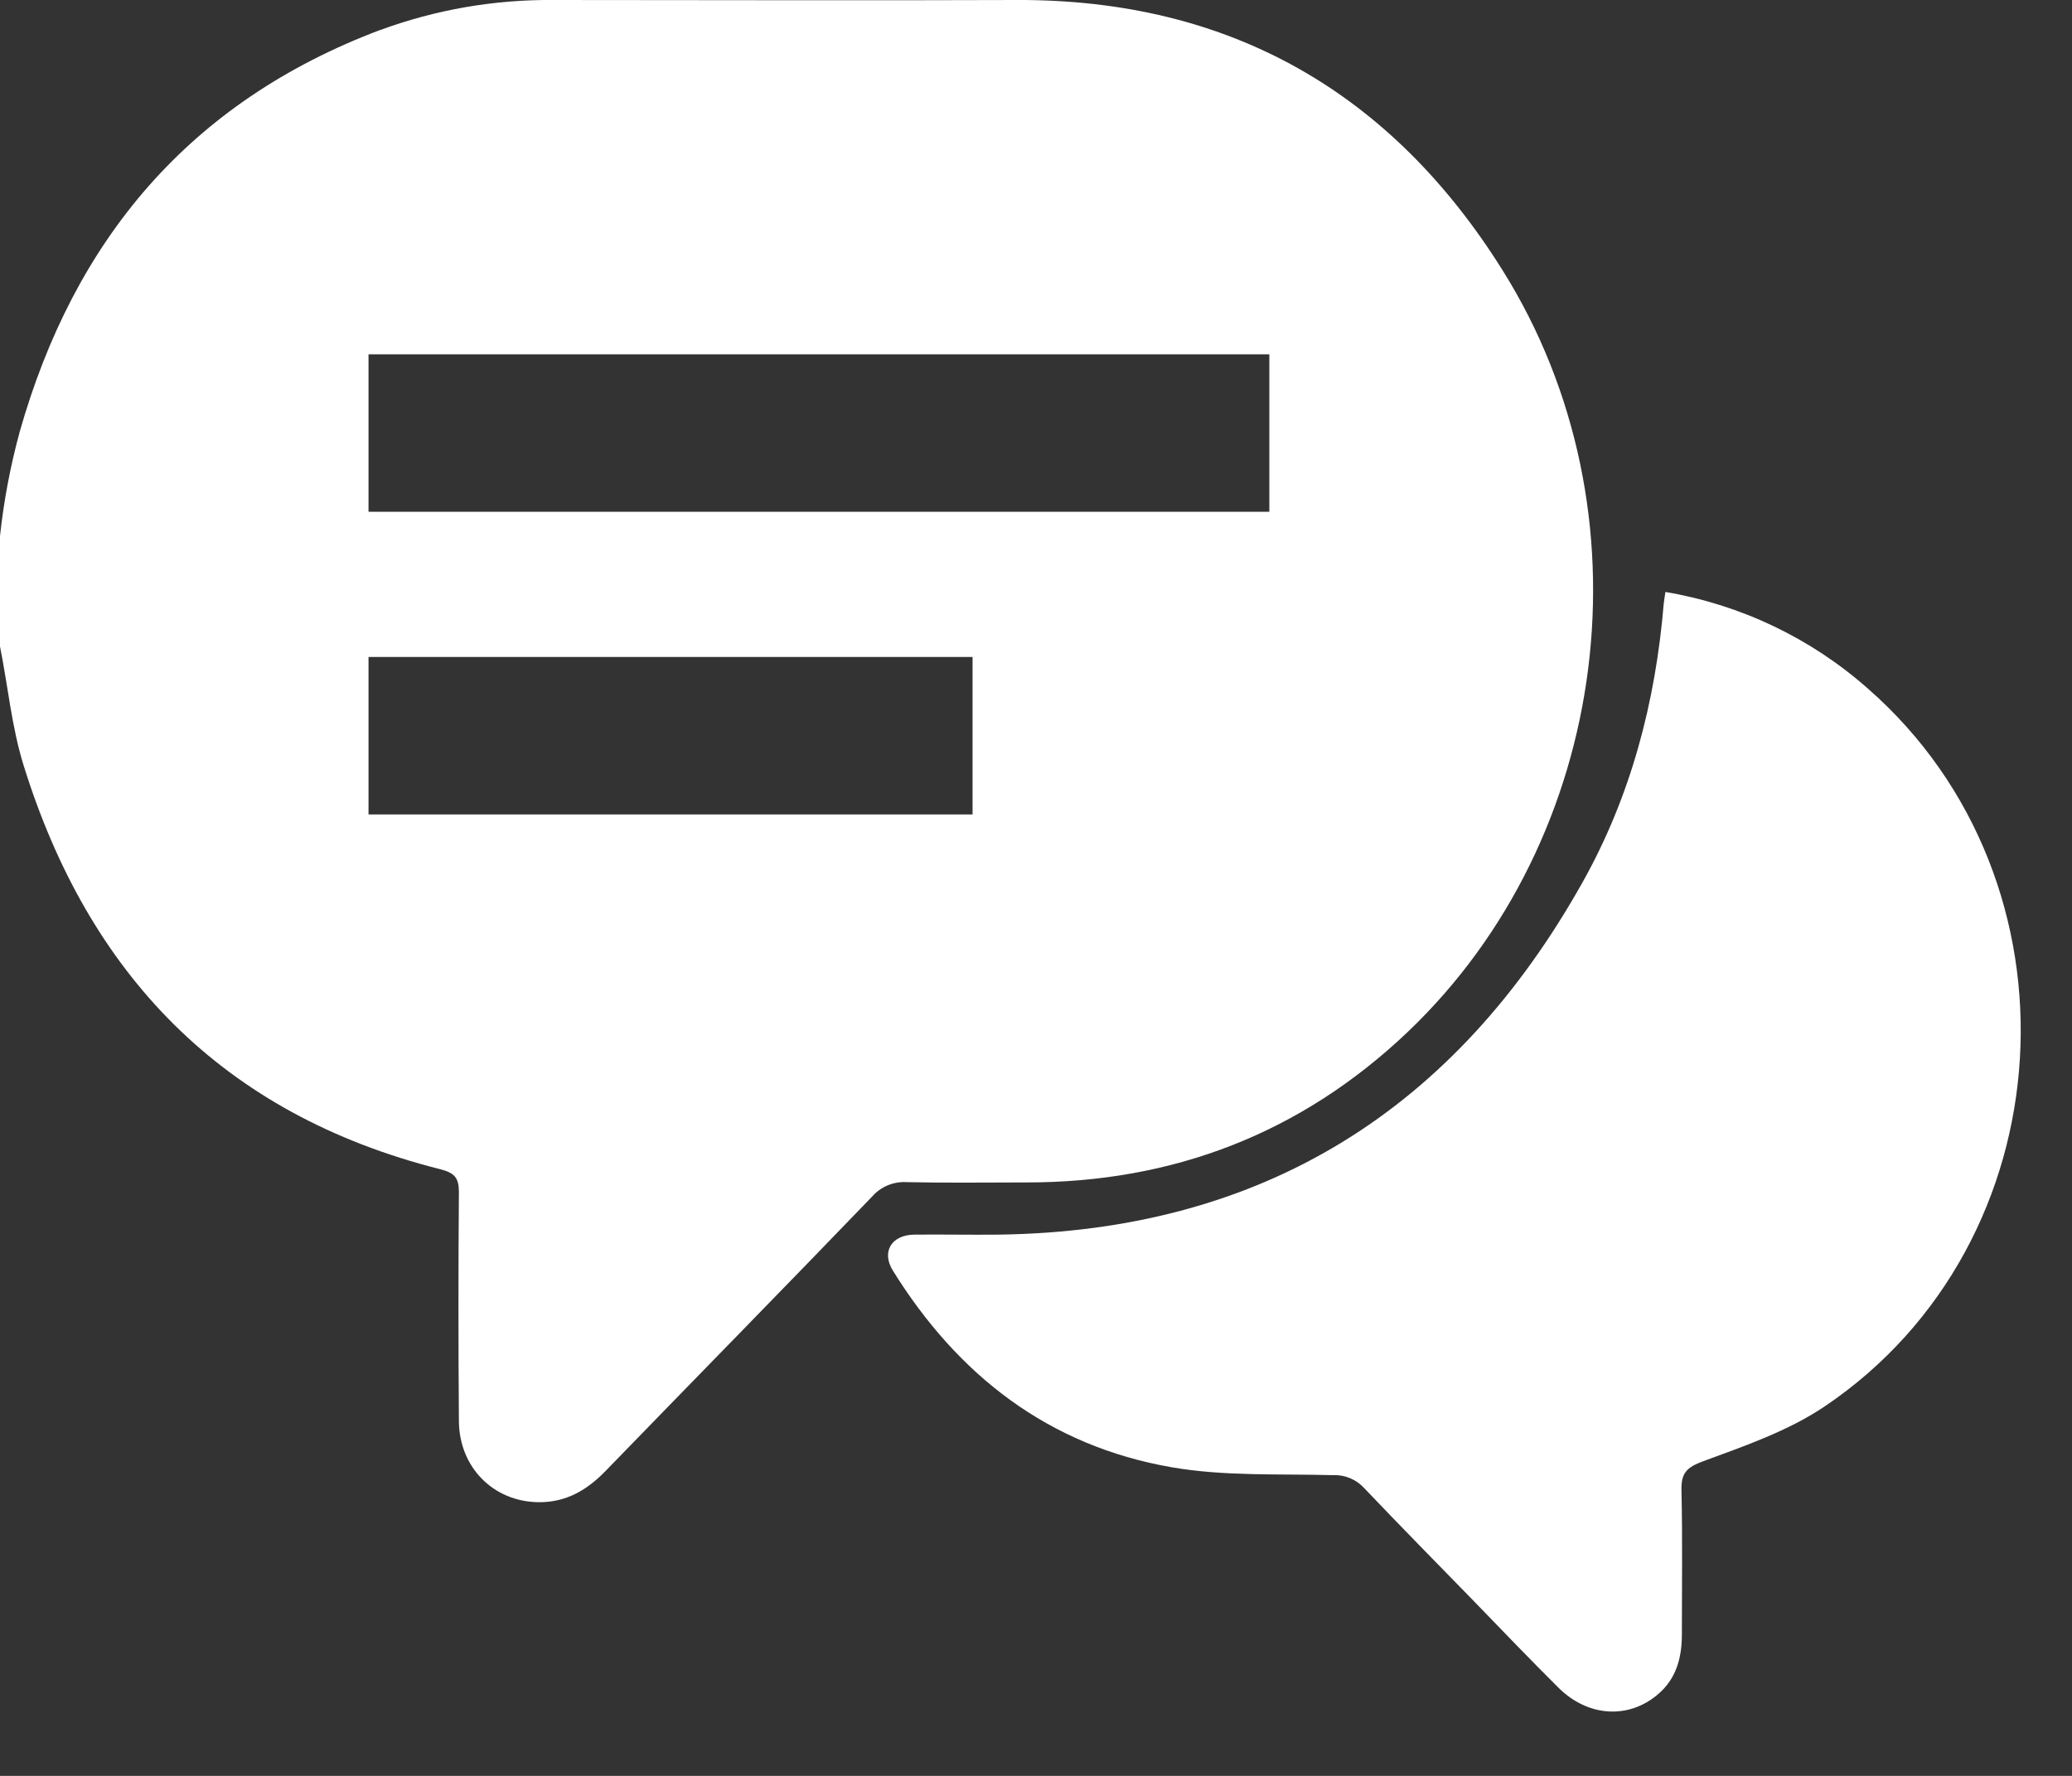 <svg width="21px"
    height="18px"
    viewBox="0 0 21 18"
    version="1.1"
    xmlns="http://www.w3.org/2000/svg">
  <rect x="0" y="0" width="21" height="18" fill="#333333" stroke="none"/>
  <g fill="#FFFFFF">
    <path d="M14.266,10.461 C13.19,11.484 11.893,11.988 10.393,11.985 C9.993,11.985 9.594,11.991 9.195,11.982 C9.061,11.973 8.93,12.025 8.842,12.125 C7.944,13.058 7.036,13.983 6.134,14.913 C5.948,15.104 5.736,15.229 5.458,15.226 C5.001,15.221 4.653,14.873 4.651,14.401 C4.645,13.628 4.645,12.856 4.651,12.084 C4.651,11.937 4.608,11.888 4.458,11.85 C2.245,11.29 0.896,9.868 0.24,7.76 C0.118,7.369 0.081,6.955 0,6.552 L0,5.434 C0.038,5.077 0.105,4.725 0.199,4.379 C0.749,2.437 1.915,1.033 3.858,0.302 L3.858,0.303 C4.418,0.097 5.011,-0.005 5.608,0 C7.172,0 8.736,0.006 10.301,0 C12.478,-0.009 14.11,0.949 15.231,2.743 C16.758,5.182 16.333,8.494 14.266,10.461 L14.266,10.461 Z M12.865,5.187 L12.865,3.591 L3.735,3.591 L3.735,5.187 L12.865,5.187 Z M9.857,6.659 L3.735,6.659 L3.735,8.255 L9.857,8.255 L9.857,6.659 Z"/>
    <path d="M18.932,6.98 C18.355,6.469 17.643,6.129 16.879,6 C16.871,6.056 16.865,6.089 16.862,6.12 C16.779,7.112 16.531,8.065 16.042,8.938 C14.76,11.229 12.816,12.479 10.118,12.514 C9.835,12.517 9.551,12.511 9.266,12.514 C9.034,12.517 8.932,12.689 9.049,12.878 C9.705,13.935 10.623,14.655 11.876,14.872 C12.411,14.965 12.967,14.937 13.513,14.952 L13.514,14.951 C13.635,14.948 13.751,14.998 13.83,15.087 C14.195,15.471 14.568,15.849 14.937,16.228 C15.221,16.521 15.505,16.818 15.796,17.107 C16.096,17.404 16.505,17.426 16.8,17.176 C16.99,17.017 17.046,16.802 17.046,16.567 C17.046,16.081 17.053,15.595 17.042,15.109 C17.037,14.935 17.089,14.874 17.264,14.81 C17.686,14.655 18.125,14.503 18.492,14.256 C20.952,12.599 21.165,8.935 18.932,6.98 L18.932,6.98 Z"/>
  </g>
</svg>